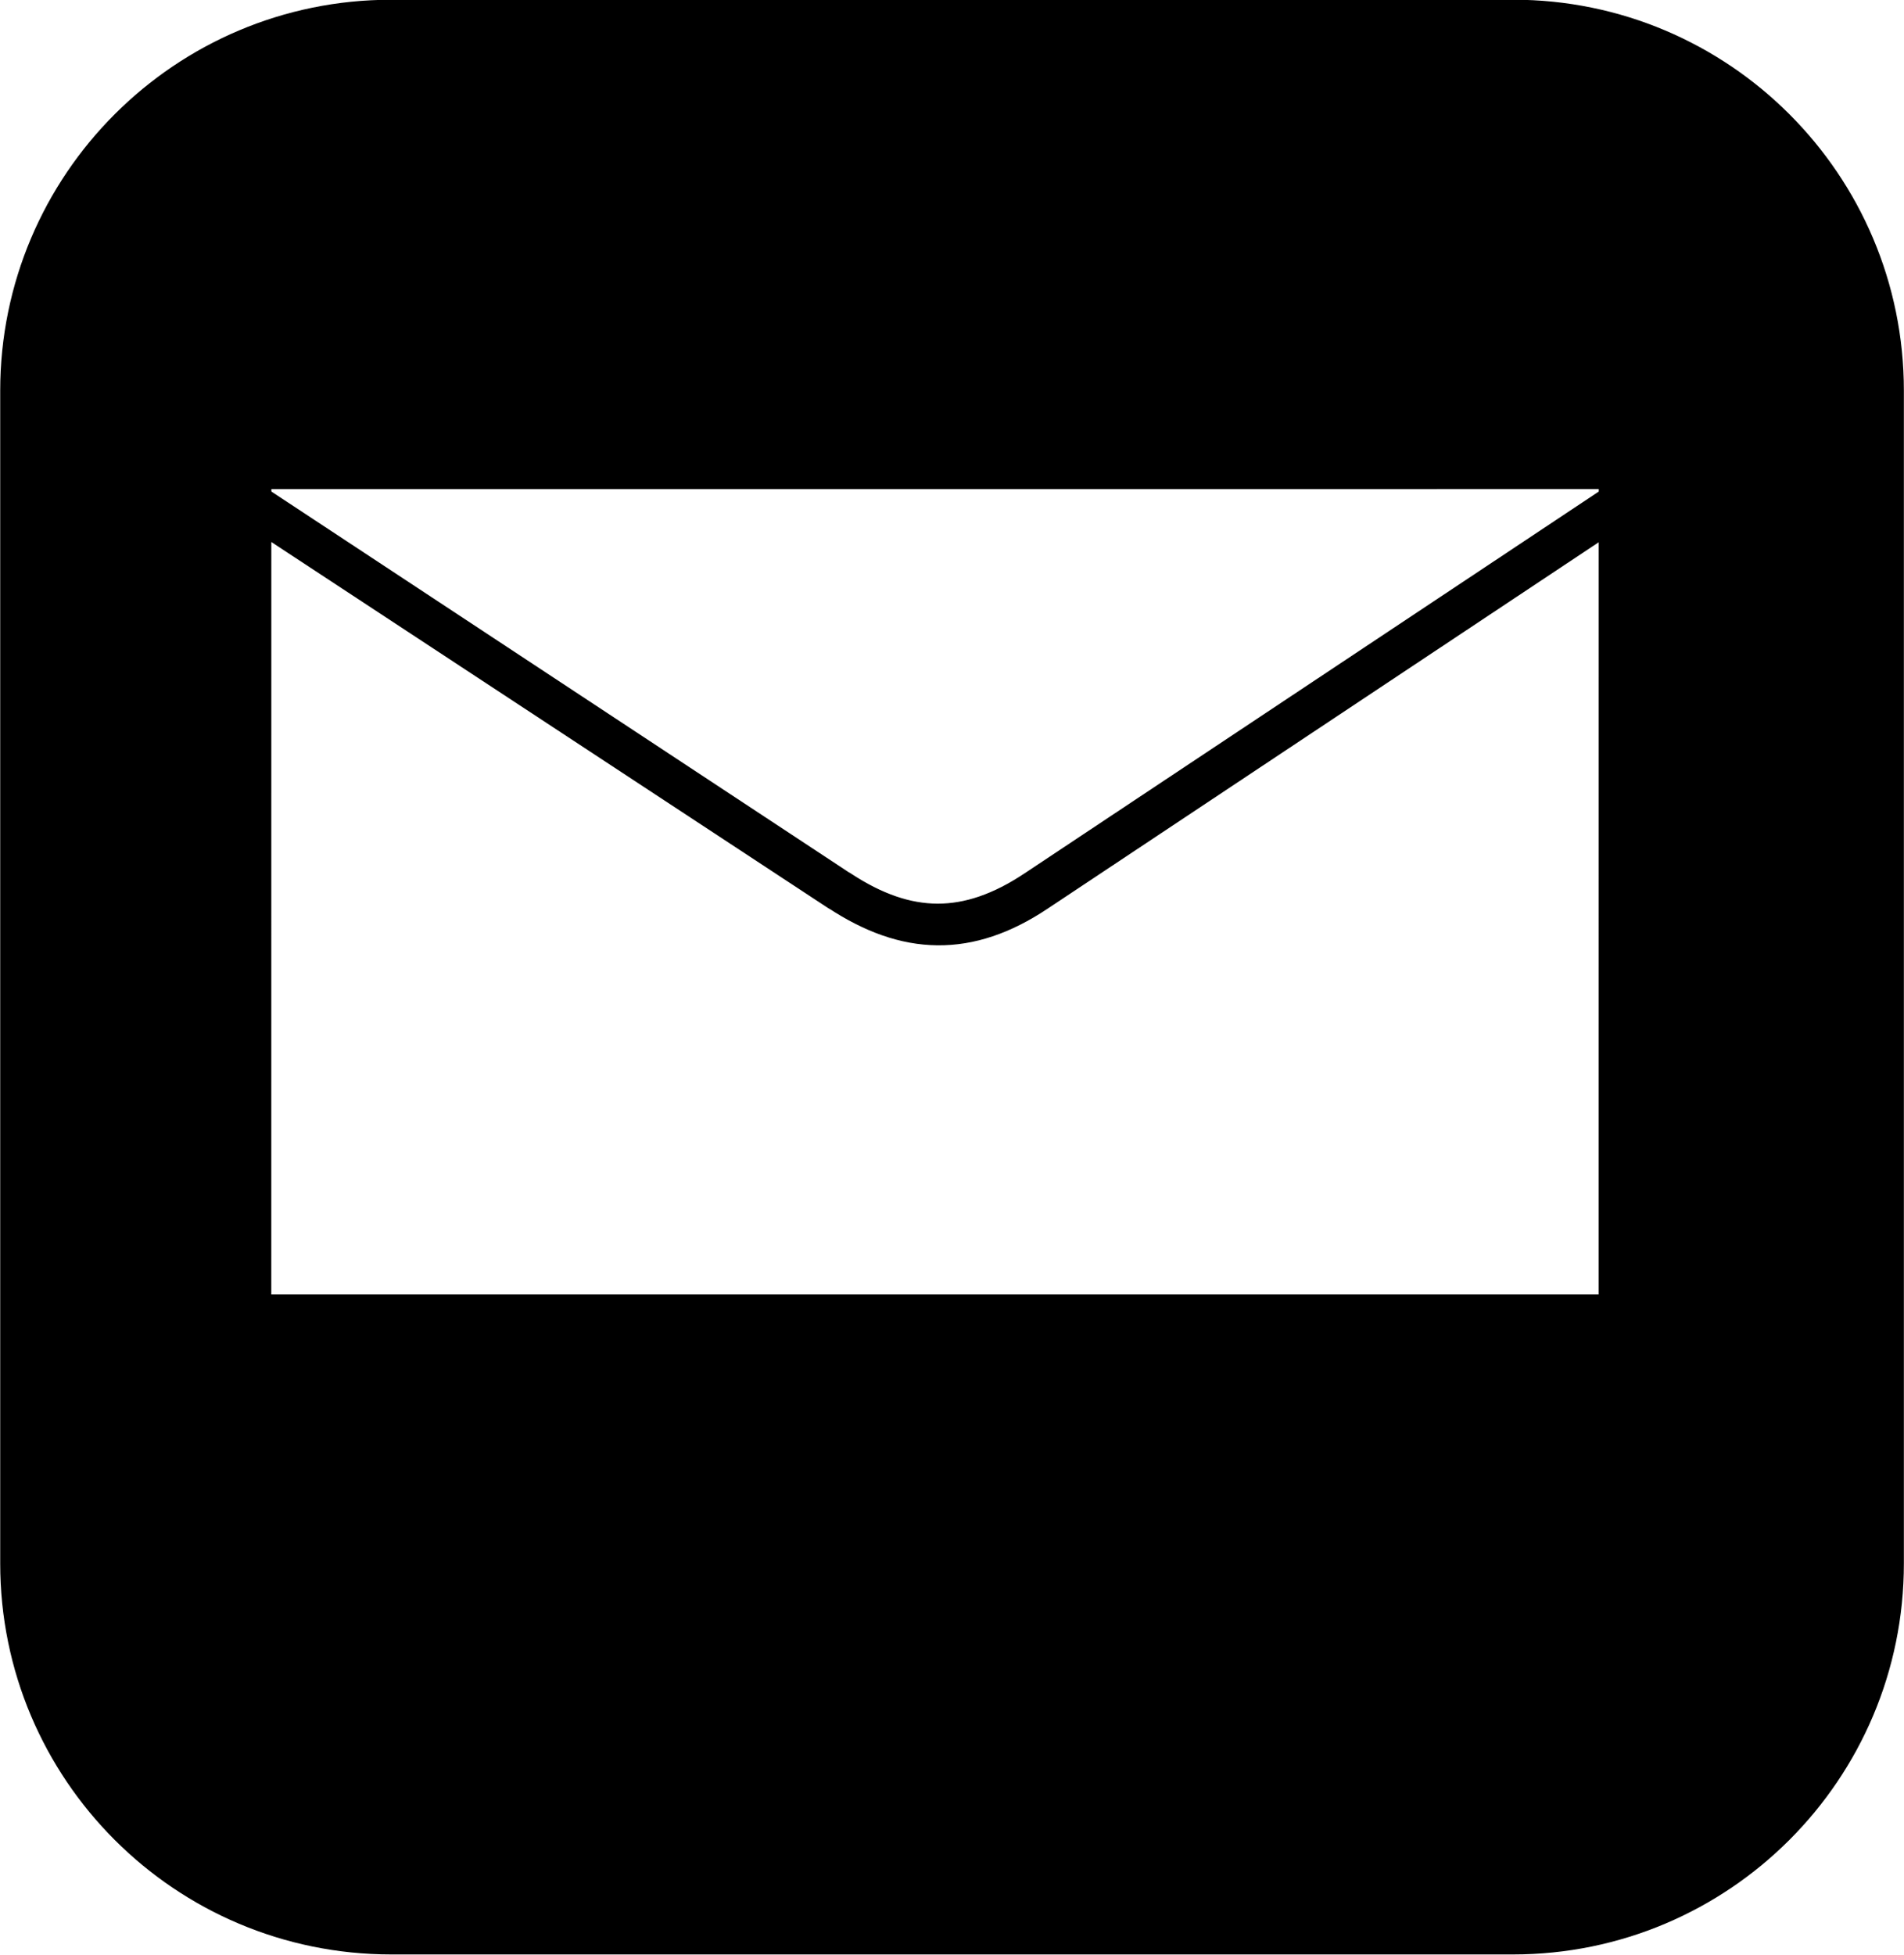 <?xml version="1.0" encoding="UTF-8" standalone="no"?>
<!-- Created with Inkscape (http://www.inkscape.org/) -->

<svg
   xmlns:dc="http://purl.org/dc/elements/1.1/"
   xmlns:cc="http://creativecommons.org/ns#"
   xmlns:rdf="http://www.w3.org/1999/02/22-rdf-syntax-ns#"
   xmlns:svg="http://www.w3.org/2000/svg"
   xmlns="http://www.w3.org/2000/svg"
   xmlns:sodipodi="http://sodipodi.sourceforge.net/DTD/sodipodi-0.dtd"
   xmlns:inkscape="http://www.inkscape.org/namespaces/inkscape"
   id="svg14933"
   version="1.1"
   inkscape:version="0.48.2 r9819"
   width="46.156"
   height="47.375"
   viewBox="0 0 46.156 47.375"
   sodipodi:docname="er04se96.001_j.svg">
  <title id="title_er04se96.001_j"></title>
  <desc id="desc_er04se96.001_j"></desc>
  <defs
     id="defs14937" />
  <sodipodi:namedview
     pagecolor="#ffffff"
     bordercolor="#666666"
     borderopacity="1"
     objecttolerance="10"
     gridtolerance="10"
     guidetolerance="10"
     inkscape:pageopacity="0"
     inkscape:pageshadow="2"
     inkscape:window-width="1911"
     inkscape:window-height="1156"
     id="namedview14935"
     showgrid="false"
     inkscape:zoom="10.025393"
     inkscape:cx="-6.8186982"
     inkscape:cy="17.51117"
     inkscape:window-x="0"
     inkscape:window-y="0"
     inkscape:window-maximized="0"
     inkscape:current-layer="svg14933"
     fit-margin-top="0"
     fit-margin-left="0"
     fit-margin-right="0"
     fit-margin-bottom="0" />
  <path
     style="fill:#000000;fill-opacity:1;stroke:#000000;stroke-width:1;stroke-linecap:butt;stroke-linejoin:round;stroke-miterlimit:4;stroke-opacity:1;stroke-dasharray:none"
     d="m 9.479,0.494 c -4.956,9e-5 -8.974,4.018 -8.974,8.974 l 0,28.419 c 0,4.956 4.018,8.974 8.979,8.974 l 27.195,0 c 4.956,0 8.974,-4.018 8.974,-8.974 l 0,-28.42 c 0,-4.956 -4.018,-8.974 -8.974,-8.974 z m 29.778,10.857 -5e-4,0.829 -14.147,9.403 c -1.643,1.092 -3.118,1.081 -4.76,1.9e-4 1.63,1.074 3.122,1.115 4.759,0.027 l 0,-3e-5 14.147,-9.403 -10e-4,19.662 -33.178,0 10e-4,-19.662 14.269,9.378 -14.268,-9.405 5e-4,-0.829 z"
     id="path14359-1-7-5-3-0-73-1-9"
     inkscape:connector-curvature="0"
     sodipodi:nodetypes="sssssssssccscsccccccccc" />
</svg>
